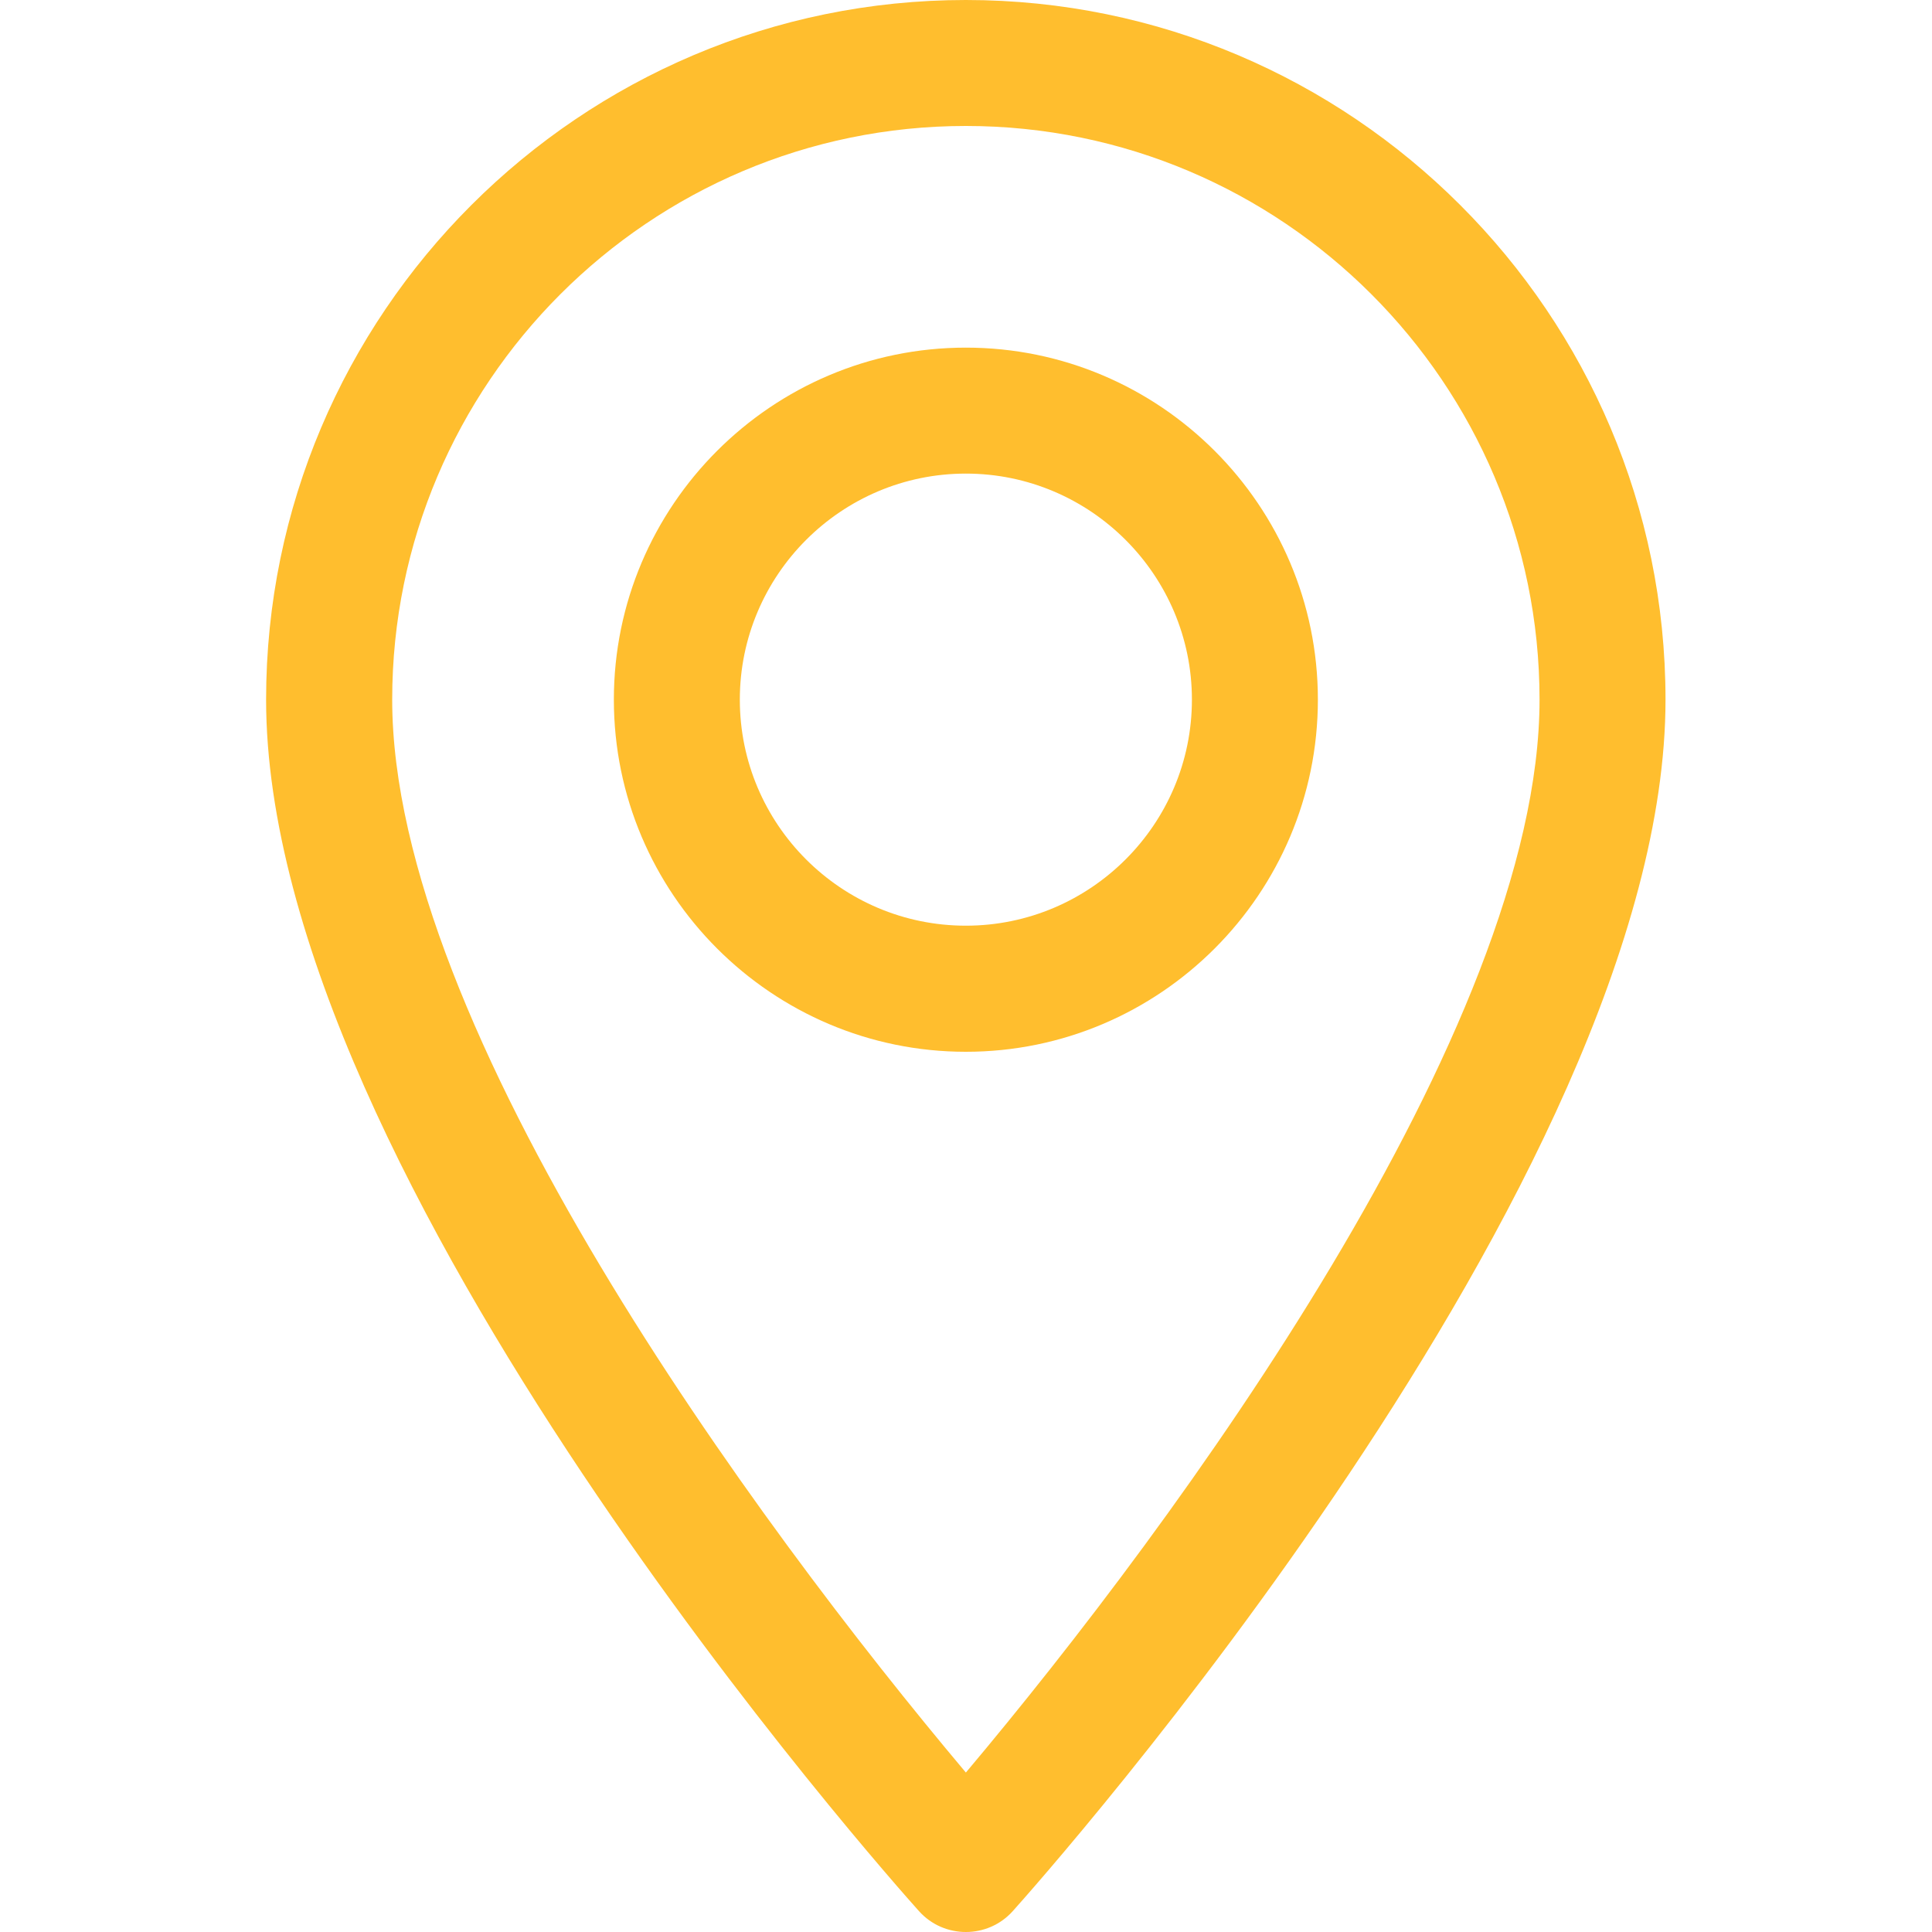 <svg width="15" height="15" viewBox="0 0 15 15" fill="none" xmlns="http://www.w3.org/2000/svg">
<path d="M7.499 0C4.503 0 2.066 2.437 2.066 5.432C2.066 9.15 6.928 14.607 7.135 14.838C7.329 15.054 7.669 15.054 7.863 14.838C8.07 14.607 12.931 9.15 12.931 5.432C12.931 2.437 10.494 0 7.499 0ZM7.499 13.762C5.863 11.818 3.045 7.984 3.045 5.432C3.045 2.976 5.043 0.978 7.499 0.978C9.955 0.978 11.953 2.976 11.953 5.432C11.953 7.984 9.135 11.818 7.499 13.762Z" fill="#FFBE2E"/>
<path d="M7.499 2.699C5.992 2.699 4.766 3.925 4.766 5.432C4.766 6.939 5.992 8.166 7.499 8.166C9.006 8.166 10.232 6.939 10.232 5.432C10.232 3.925 9.006 2.699 7.499 2.699ZM7.499 7.187C6.531 7.187 5.744 6.4 5.744 5.432C5.744 4.465 6.531 3.677 7.499 3.677C8.466 3.677 9.254 4.465 9.254 5.432C9.254 6.4 8.466 7.187 7.499 7.187Z" fill="#FFBE2E"/>
</svg>
